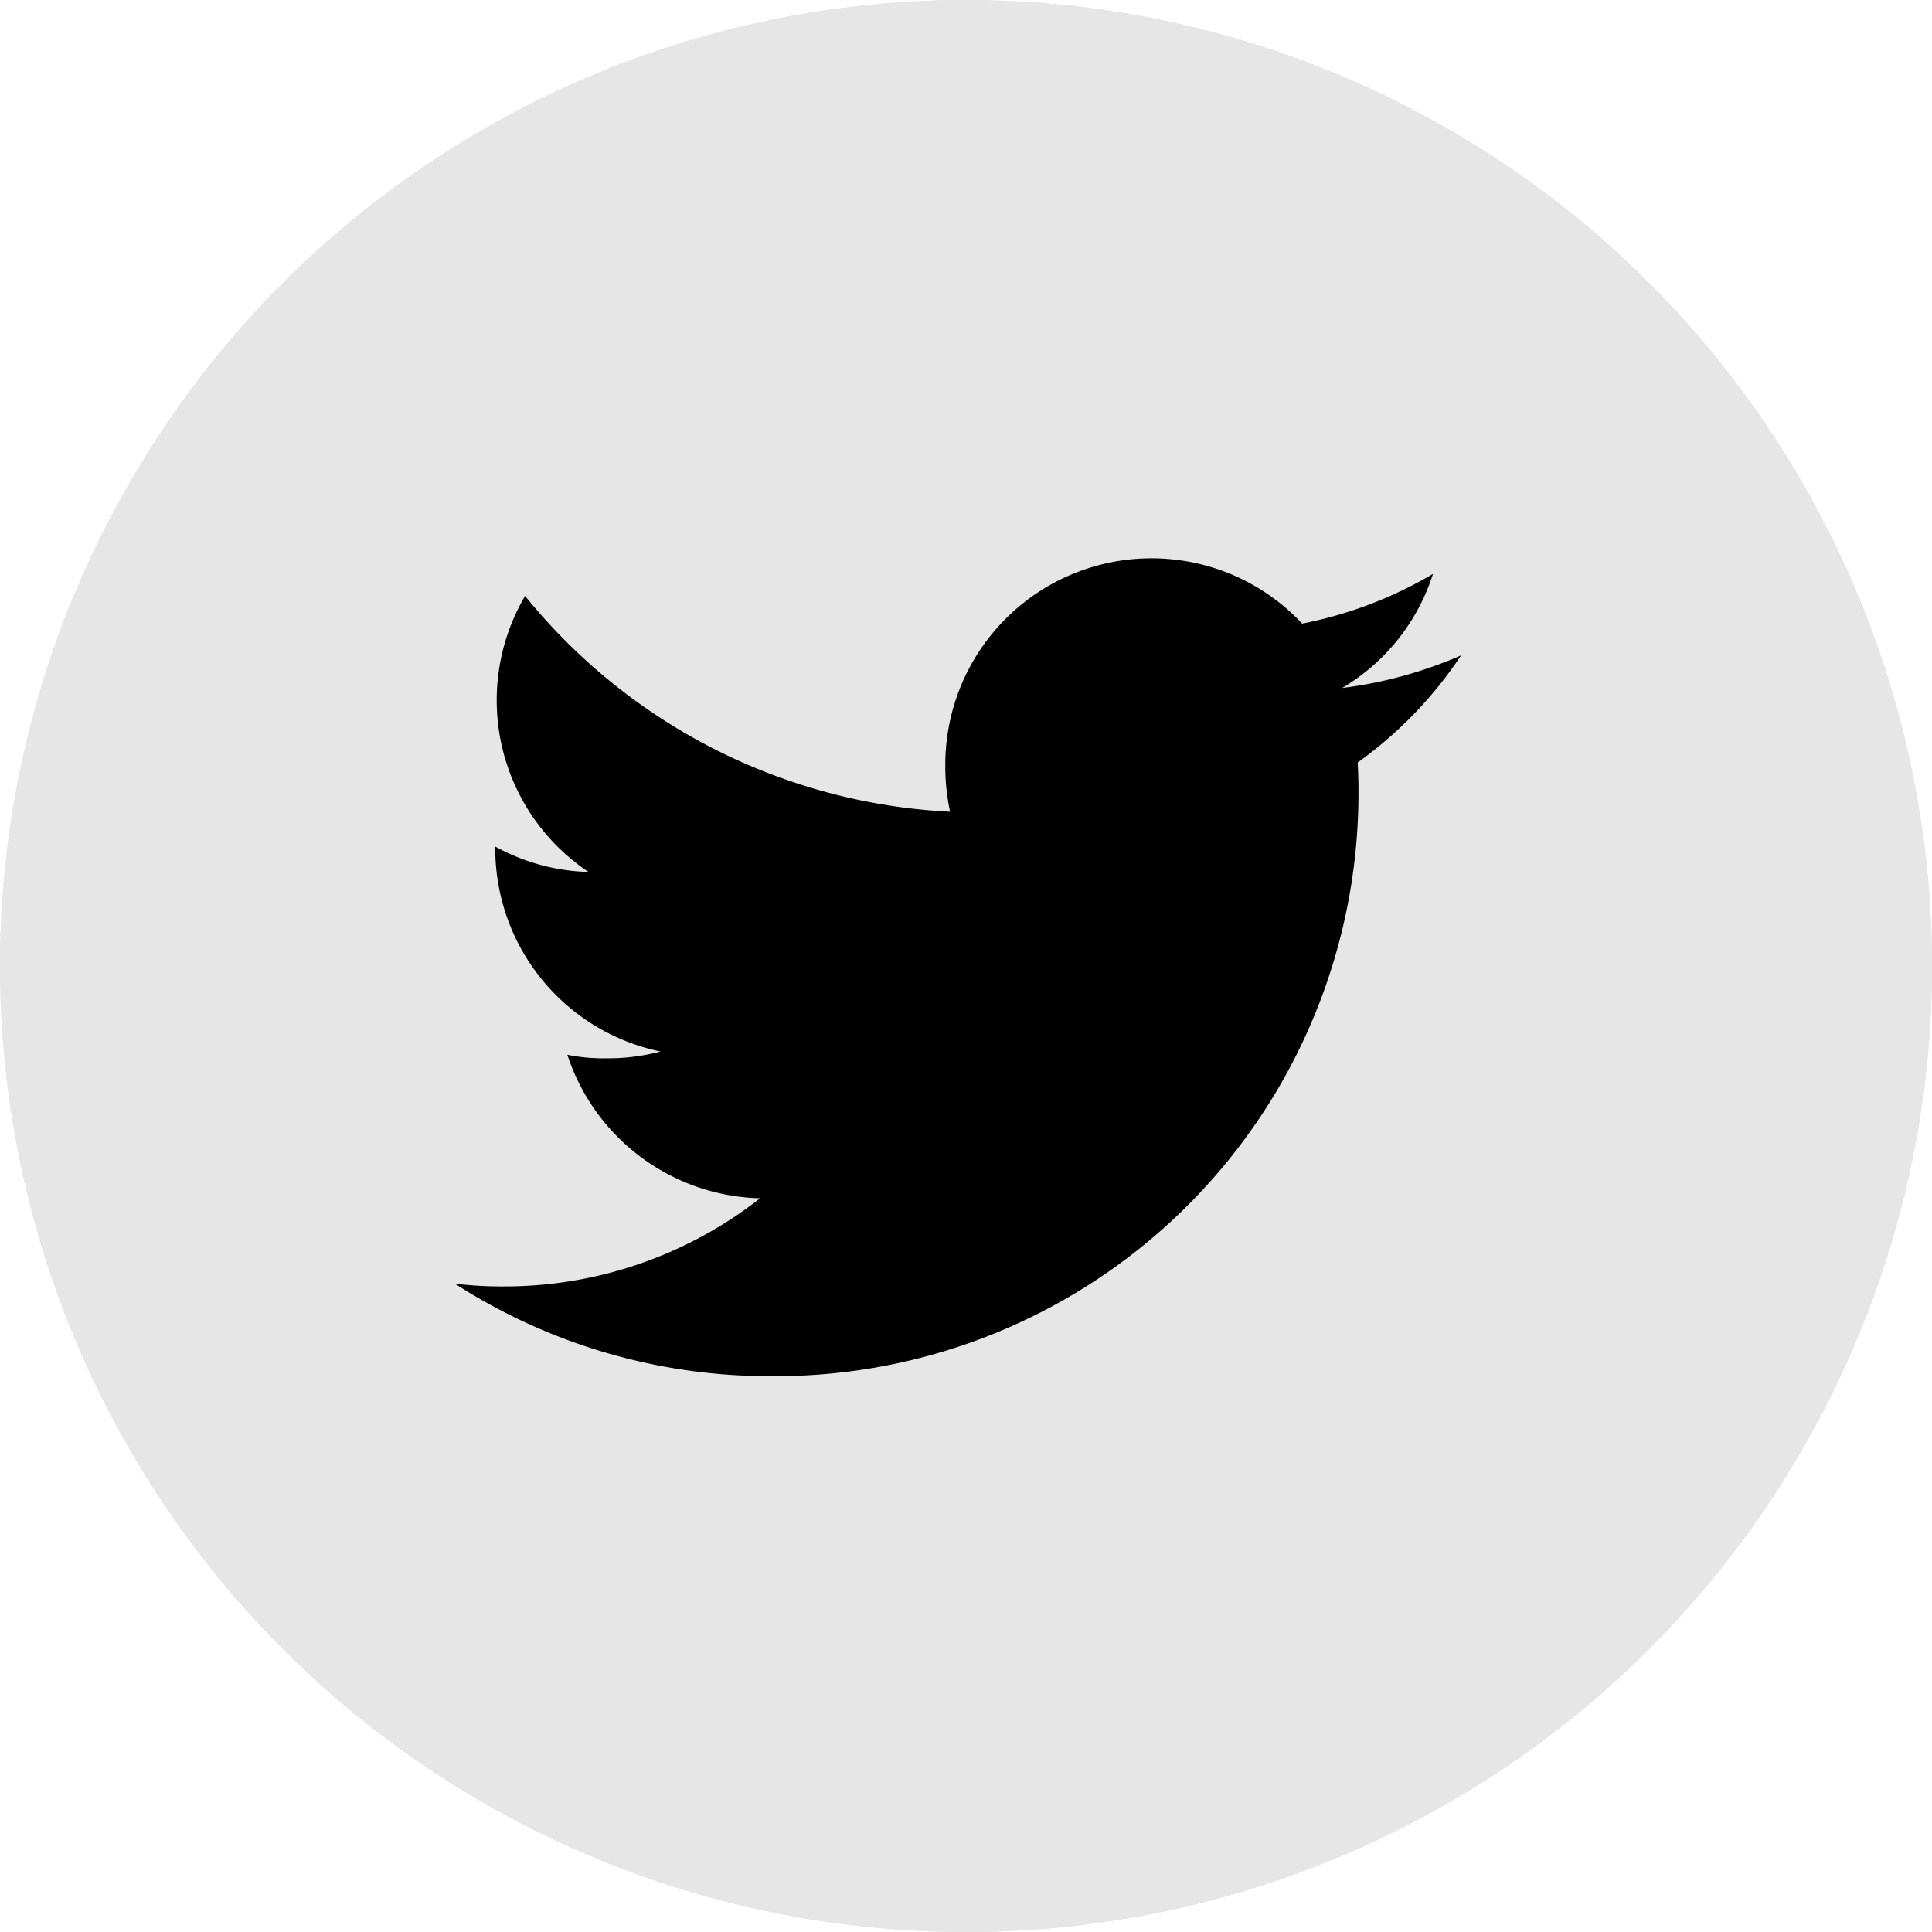 <svg xmlns="http://www.w3.org/2000/svg" width="35" height="35" viewBox="0 0 35 35">
  <g id="twitter_btn_hover" transform="translate(-1416 -230)">
    <g id="타원_201" data-name="타원 201" transform="translate(1416 230)" fill="#e6e6e6" stroke="#e6e6e6" stroke-width="1">
      <circle cx="17.5" cy="17.5" r="17.5" stroke="none"/>
      <circle cx="17.5" cy="17.5" r="17" fill="none"/>
    </g>
    <g id="twitter" transform="translate(1424.239 192.119)">
      <g id="그룹_3895" data-name="그룹 3895" transform="translate(0 48)">
        <path id="패스_2027" data-name="패스 2027" d="M18.23,49.754a7.792,7.792,0,0,1-2.153.59,3.716,3.716,0,0,0,1.644-2.066,7.469,7.469,0,0,1-2.37.9,3.737,3.737,0,0,0-6.465,2.556,3.848,3.848,0,0,0,.087.852,10.579,10.579,0,0,1-7.7-3.909,3.738,3.738,0,0,0,1.149,5,3.691,3.691,0,0,1-1.689-.46v.041a3.755,3.755,0,0,0,2.994,3.672,3.73,3.73,0,0,1-.98.123,3.3,3.3,0,0,1-.708-.064,3.773,3.773,0,0,0,3.492,2.6A7.51,7.51,0,0,1,.894,61.186,7,7,0,0,1,0,61.135a10.522,10.522,0,0,0,5.733,1.677A10.564,10.564,0,0,0,16.371,52.177c0-.165-.006-.325-.014-.483A7.456,7.456,0,0,0,18.23,49.754Z" transform="translate(0 -48)"/>
      </g>
    </g>
  </g>
</svg>
